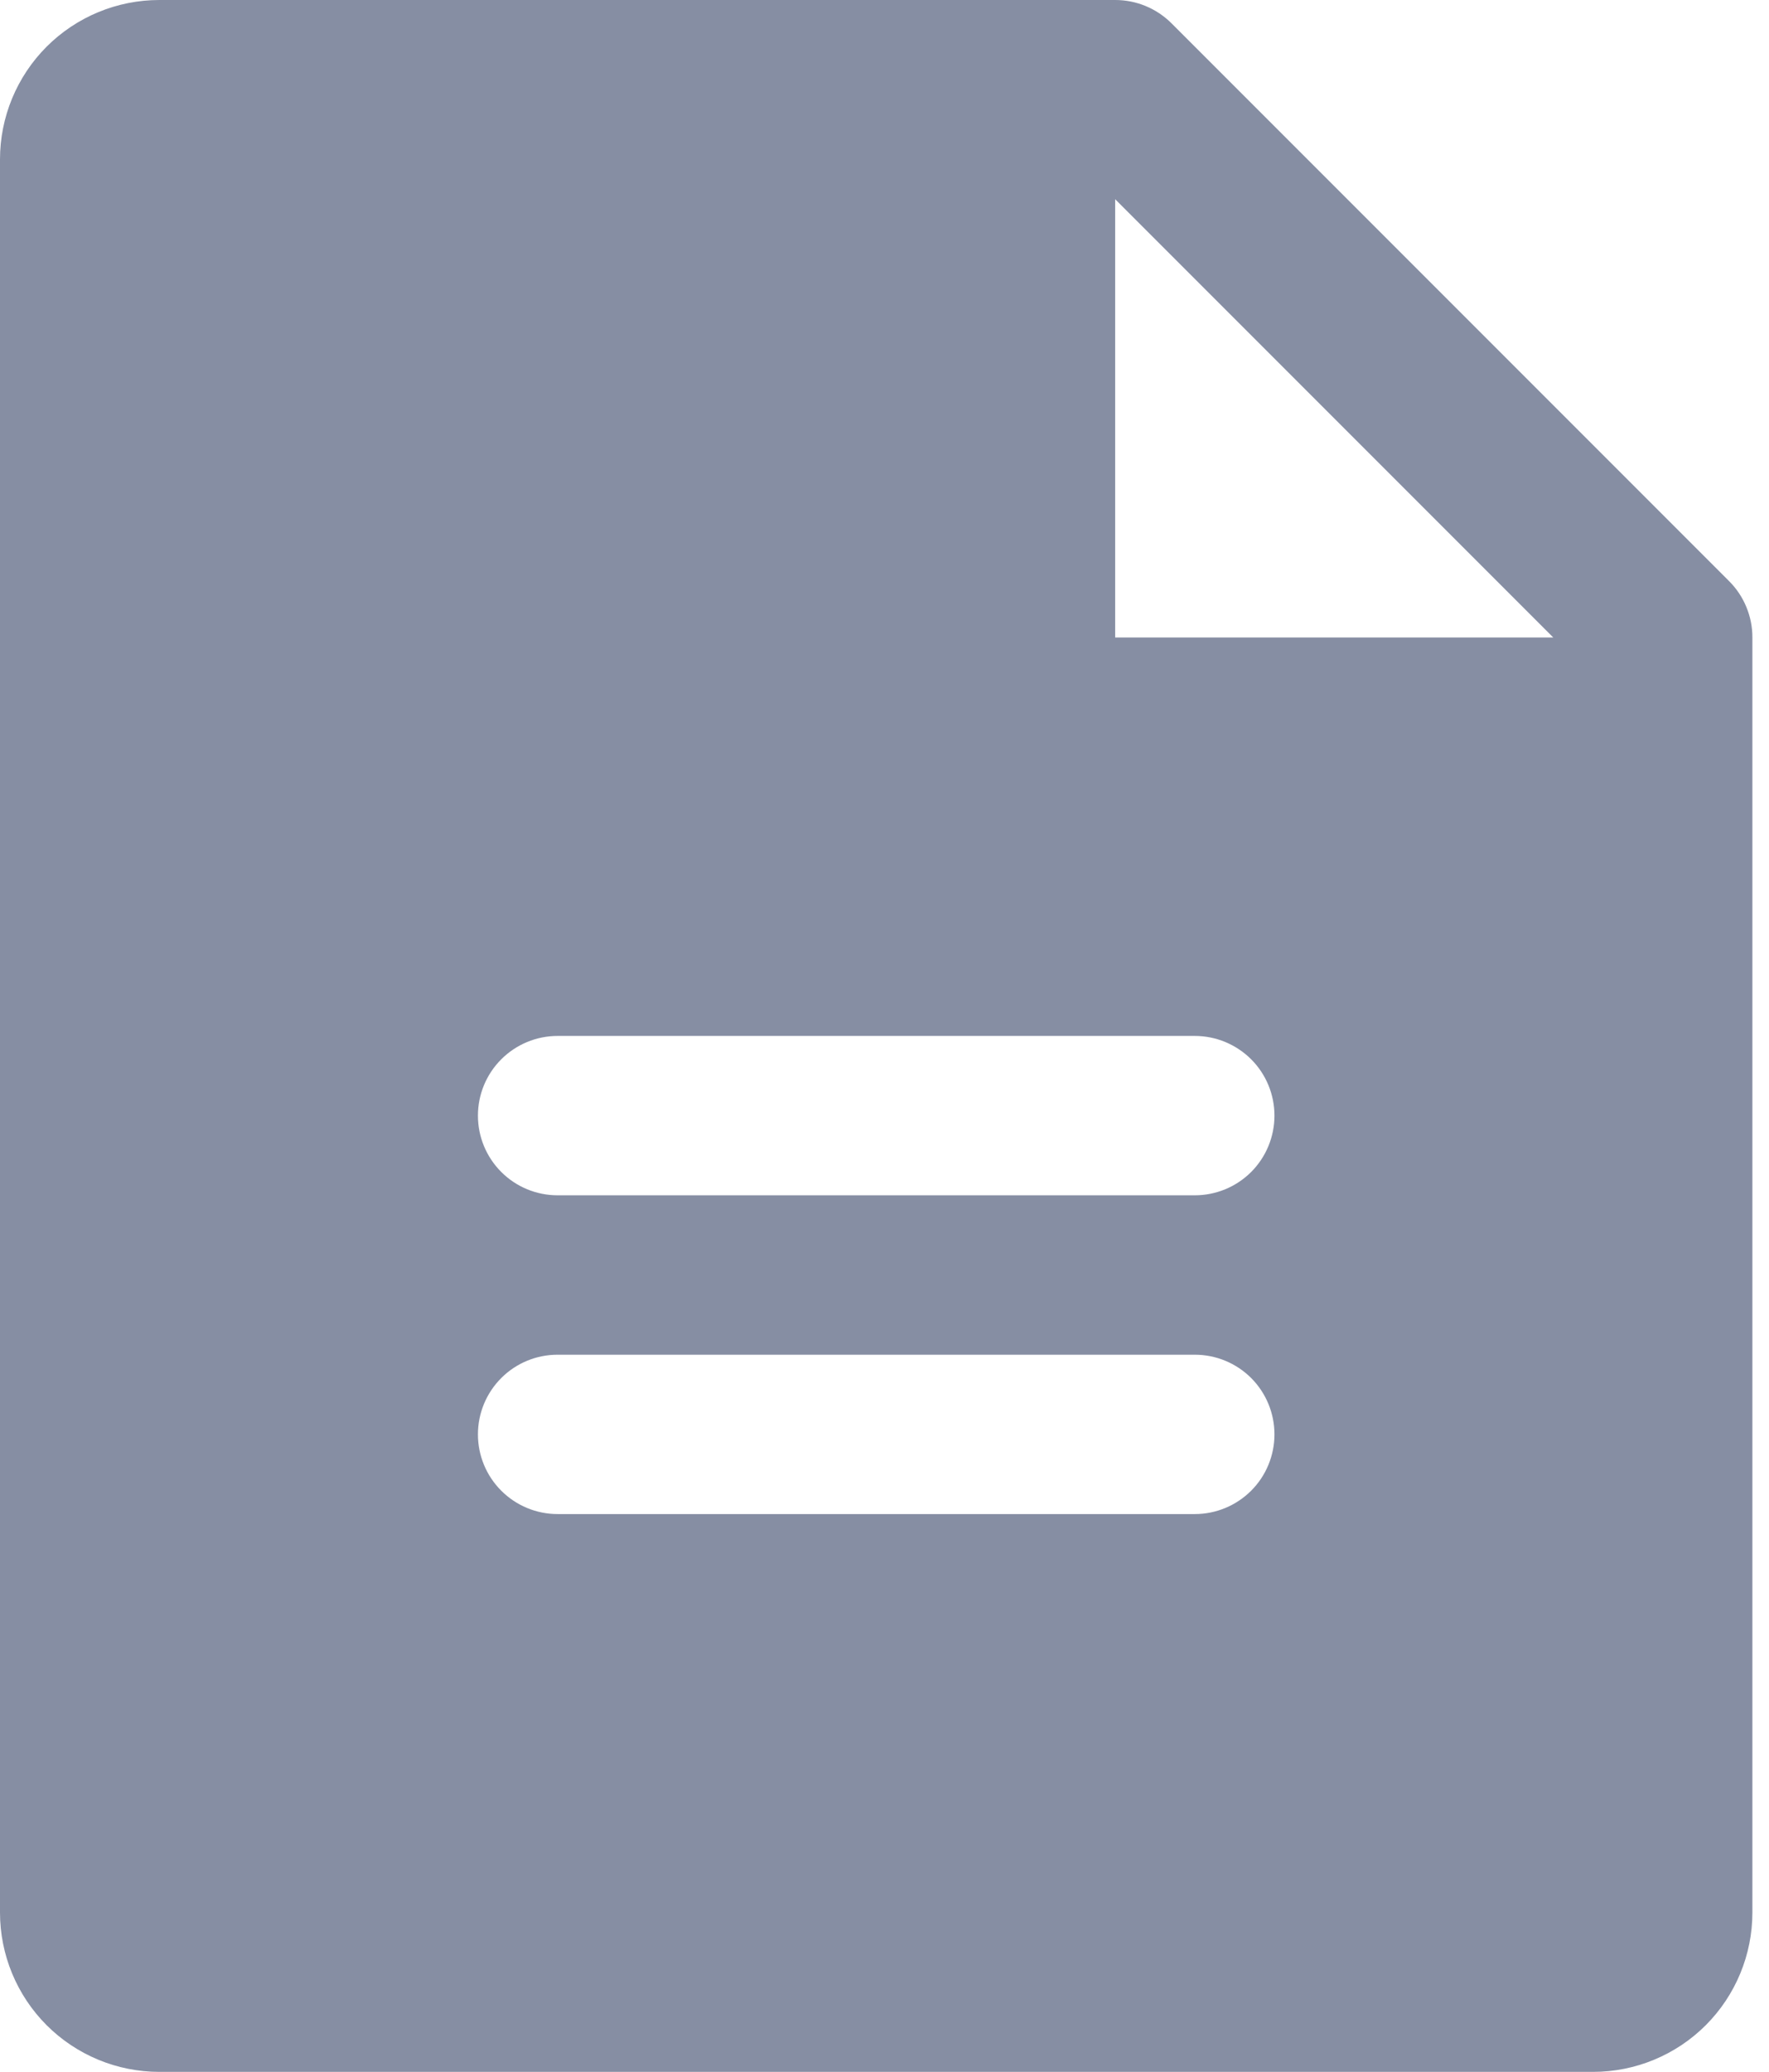 <svg width="41" height="48" viewBox="0 0 41 48" fill="none" xmlns="http://www.w3.org/2000/svg">
<path d="M40.075 13.463L27.152 0.54C26.981 0.369 26.777 0.233 26.553 0.14C26.329 0.047 26.089 -0 25.846 5.70828e-07H3.692C2.713 5.70828e-07 1.774 0.389 1.081 1.081C0.389 1.774 0 2.713 0 3.692V44.308C0 45.287 0.389 46.226 1.081 46.919C1.774 47.611 2.713 48 3.692 48H36.923C37.902 48 38.842 47.611 39.534 46.919C40.226 46.226 40.615 45.287 40.615 44.308V14.769C40.616 14.527 40.568 14.287 40.475 14.062C40.383 13.838 40.247 13.635 40.075 13.463ZM27.692 35.077H12.923C12.433 35.077 11.964 34.882 11.618 34.536C11.271 34.19 11.077 33.72 11.077 33.231C11.077 32.741 11.271 32.272 11.618 31.925C11.964 31.579 12.433 31.385 12.923 31.385H27.692C28.182 31.385 28.651 31.579 28.998 31.925C29.344 32.272 29.538 32.741 29.538 33.231C29.538 33.72 29.344 34.19 28.998 34.536C28.651 34.882 28.182 35.077 27.692 35.077ZM27.692 27.692H12.923C12.433 27.692 11.964 27.498 11.618 27.152C11.271 26.805 11.077 26.336 11.077 25.846C11.077 25.357 11.271 24.887 11.618 24.541C11.964 24.195 12.433 24 12.923 24H27.692C28.182 24 28.651 24.195 28.998 24.541C29.344 24.887 29.538 25.357 29.538 25.846C29.538 26.336 29.344 26.805 28.998 27.152C28.651 27.498 28.182 27.692 27.692 27.692ZM25.846 14.769V4.615L36 14.769H25.846Z" fill="#868EA3"/>
</svg>
